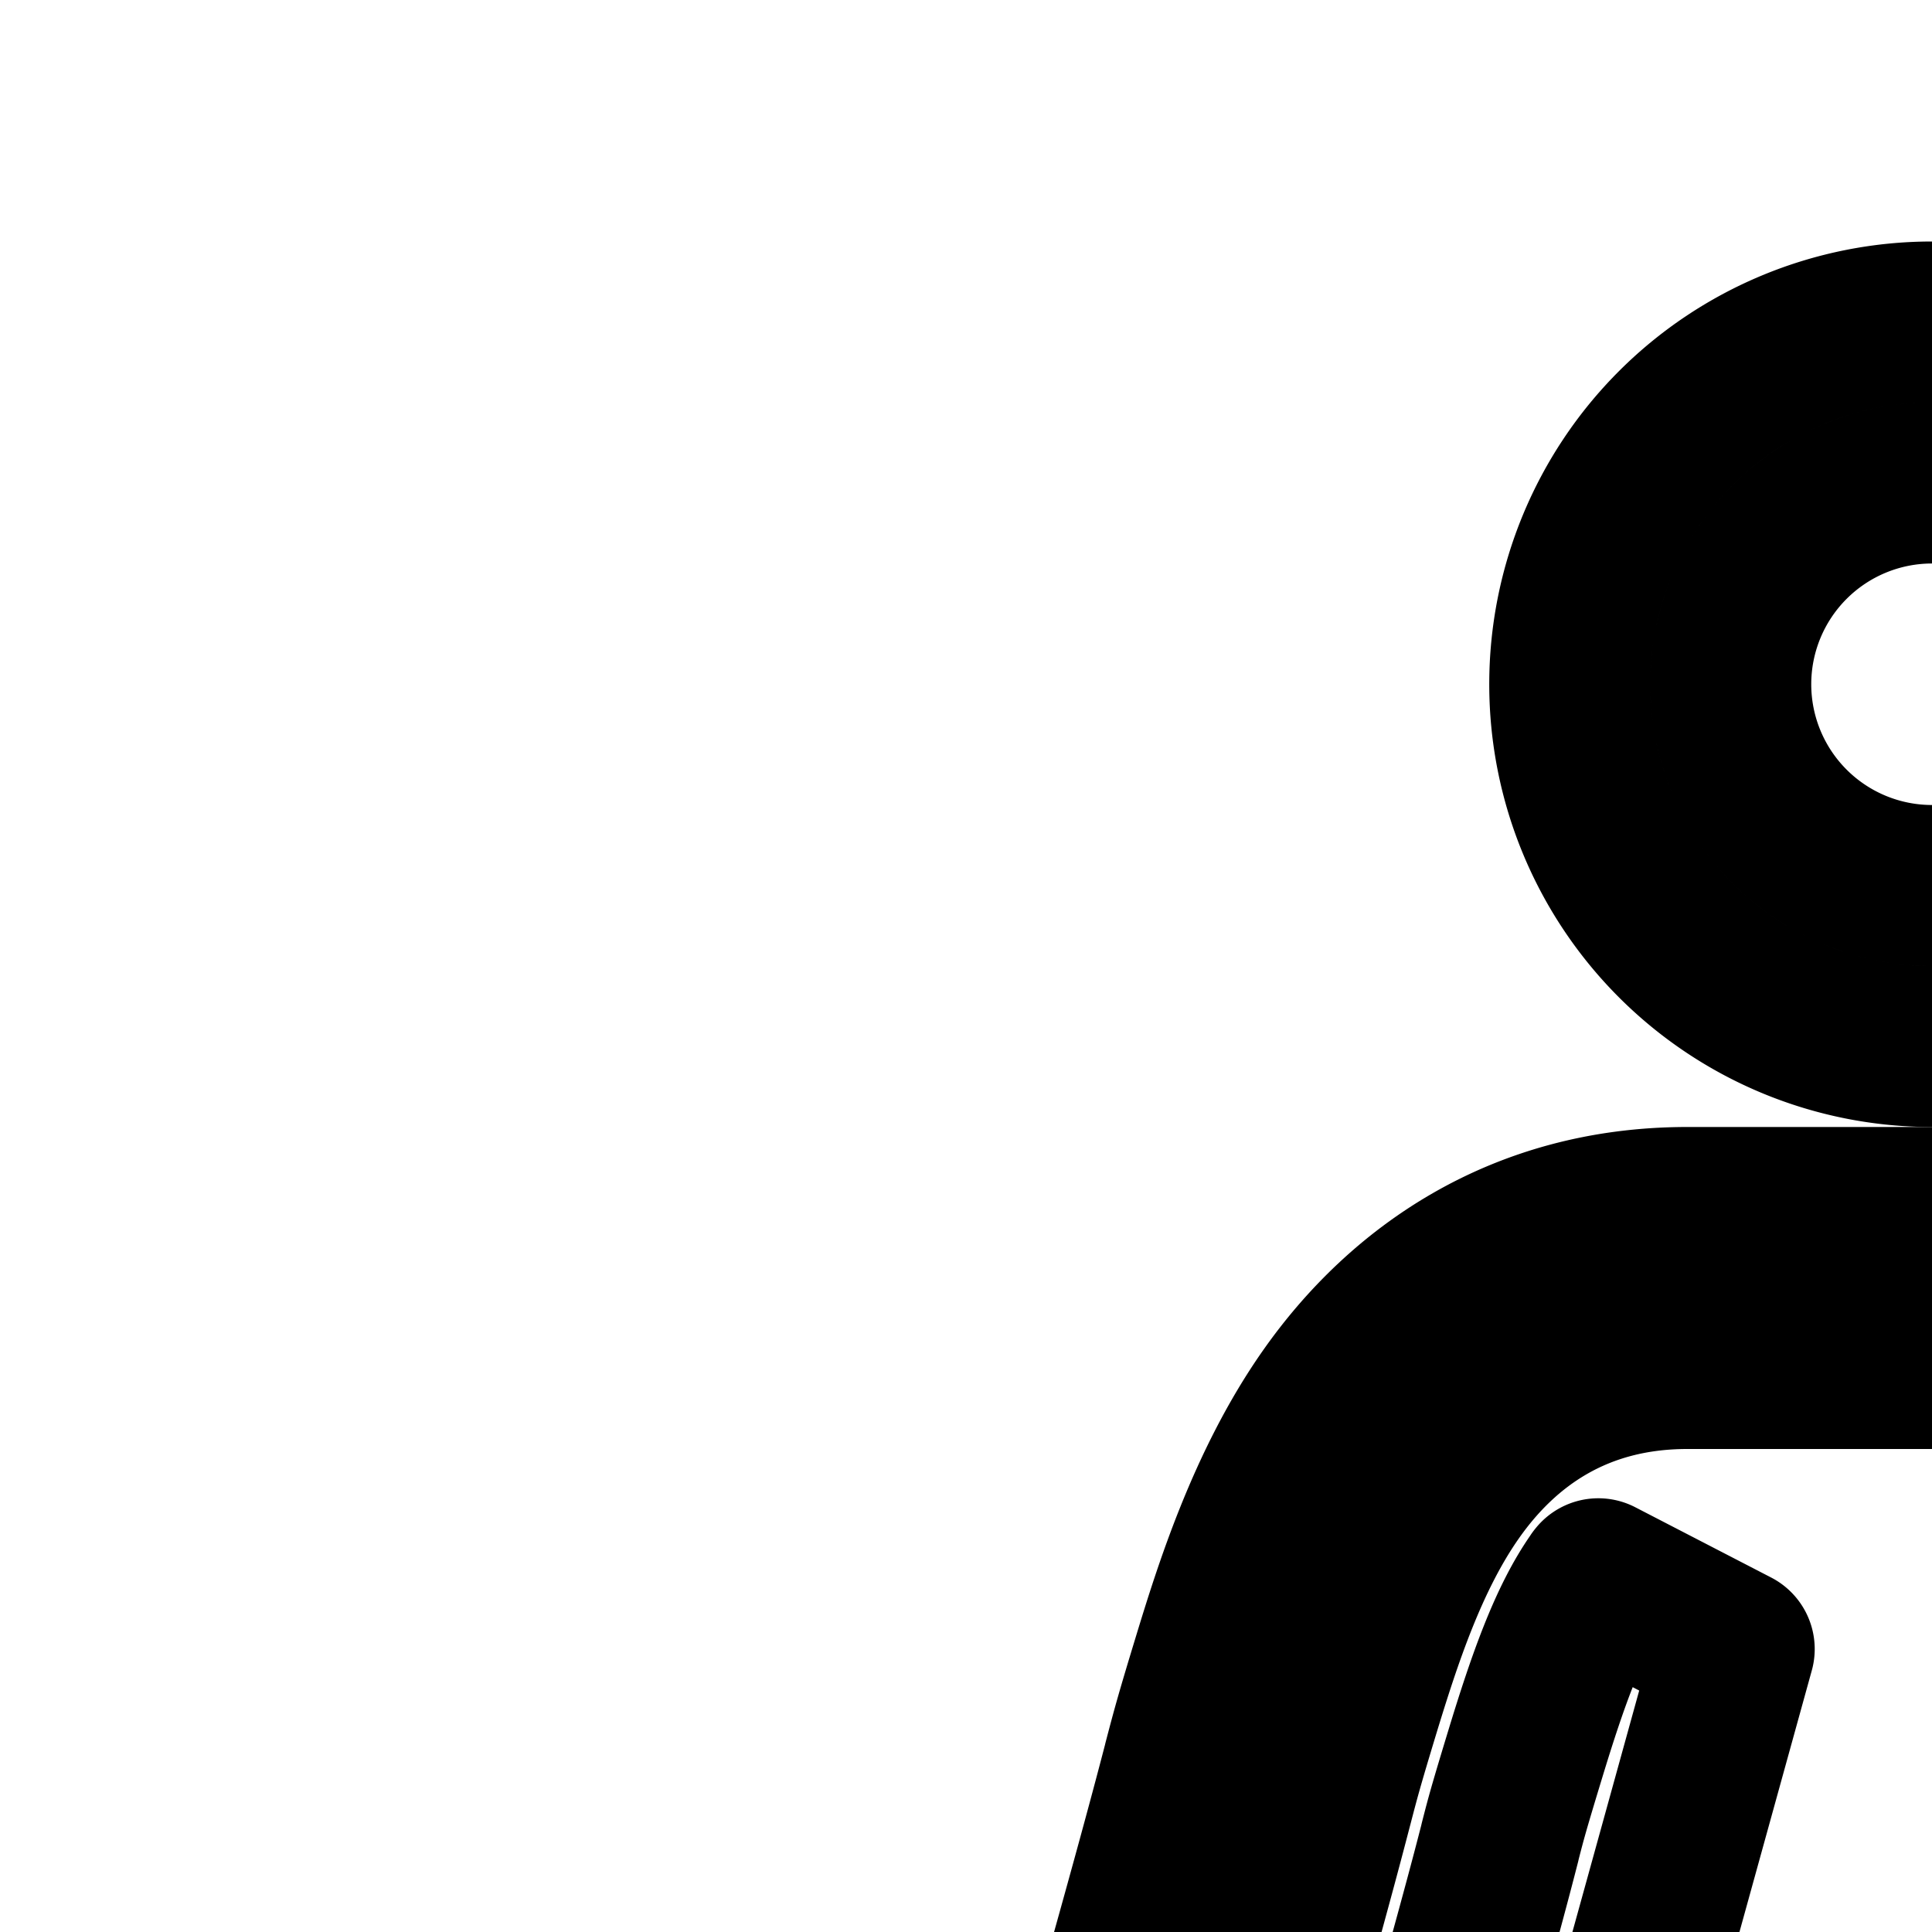 <svg
  xmlns="http://www.w3.org/2000/svg"
  width="24"
  height="24"
  viewBox="0 0 24 24"
  fill="none"
  stroke="currentColor"
  stroke-width="2"
  stroke-linecap="round"
  stroke-linejoin="round"
>
  <path
    fill-rule="evenodd"
    d="M24 11a2.5 2.5 0 1 0 0-5 2.5 2.5 0 0 0 0 5m0 2a4.5 4.5 0 1 0 0-9 4.5 4.5 0 0 0 0 9"
    clip-rule="evenodd"
  />
  <path
    fill-rule="evenodd"
    d="M20.96 17c-1.37 0-2.298.665-2.907 1.531-.564.801-.897 1.829-1.168 2.717-.2.66-.237.798-.331 1.159l-.003.011c-.131.503-.365 1.396-1.195 4.328-.134.477.132 1.048.735 1.213.62.171 1.195-.202 1.338-.705.91-3.22 1.106-3.984 1.204-4.366v-.003c.078-.305.106-.41.314-1.094.28-.92.54-1.657.897-2.164l.002-.004.009-.011 1.688.873-3.96 14.315c1.18.314 3.055.7 6.418.7 3.258 0 5.3-.363 6.427-.665l-3.97-14.35 1.687-.876.012.018c.357.507.617 1.244.897 2.165.208.684.236.788.314 1.093v.003c.098.382.294 1.147 1.204 4.366.143.503.717.876 1.338.705.603-.165.87-.736.735-1.213a212 212 0 0 1-1.18-4.273l-.018-.066c-.094-.361-.13-.5-.331-1.16-.27-.887-.604-1.915-1.168-2.716-.61-.866-1.537-1.531-2.906-1.531H20.96m12.338 4.894c.127.486.357 1.368 1.183 4.285a3 3 0 0 1-2.084 3.715 3 3 0 0 1-1.327.056l1.213 4.385c.271.98-.214 2.114-1.27 2.407-1.292.36-3.525.758-7.012.758-3.536 0-5.571-.41-6.905-.766-1.06-.283-1.646-1.428-1.352-2.49l1.188-4.294c-.432.08-.885.065-1.328-.056a3 3 0 0 1-2.084-3.715c.826-2.917 1.056-3.798 1.183-4.285v-.003c.104-.396.147-.557.358-1.25.263-.863.675-2.193 1.449-3.294.91-1.295 2.377-2.347 4.45-2.347h6.082c2.072 0 3.538 1.052 4.45 2.347.774 1.1 1.185 2.43 1.448 3.294.201.66.25.837.343 1.195z"
    clip-rule="evenodd"
  />
  <path
    fill-rule="evenodd"
    d="M19 39.014v3.374a1.5 1.5 0 0 0 2.947.394l.921-3.375A39 39 0 0 1 19 39.014m7.13.386.923 3.382A1.5 1.5 0 0 0 30 42.388V39a41 41 0 0 1-3.87.4"
    clip-rule="evenodd"
  />
</svg>
